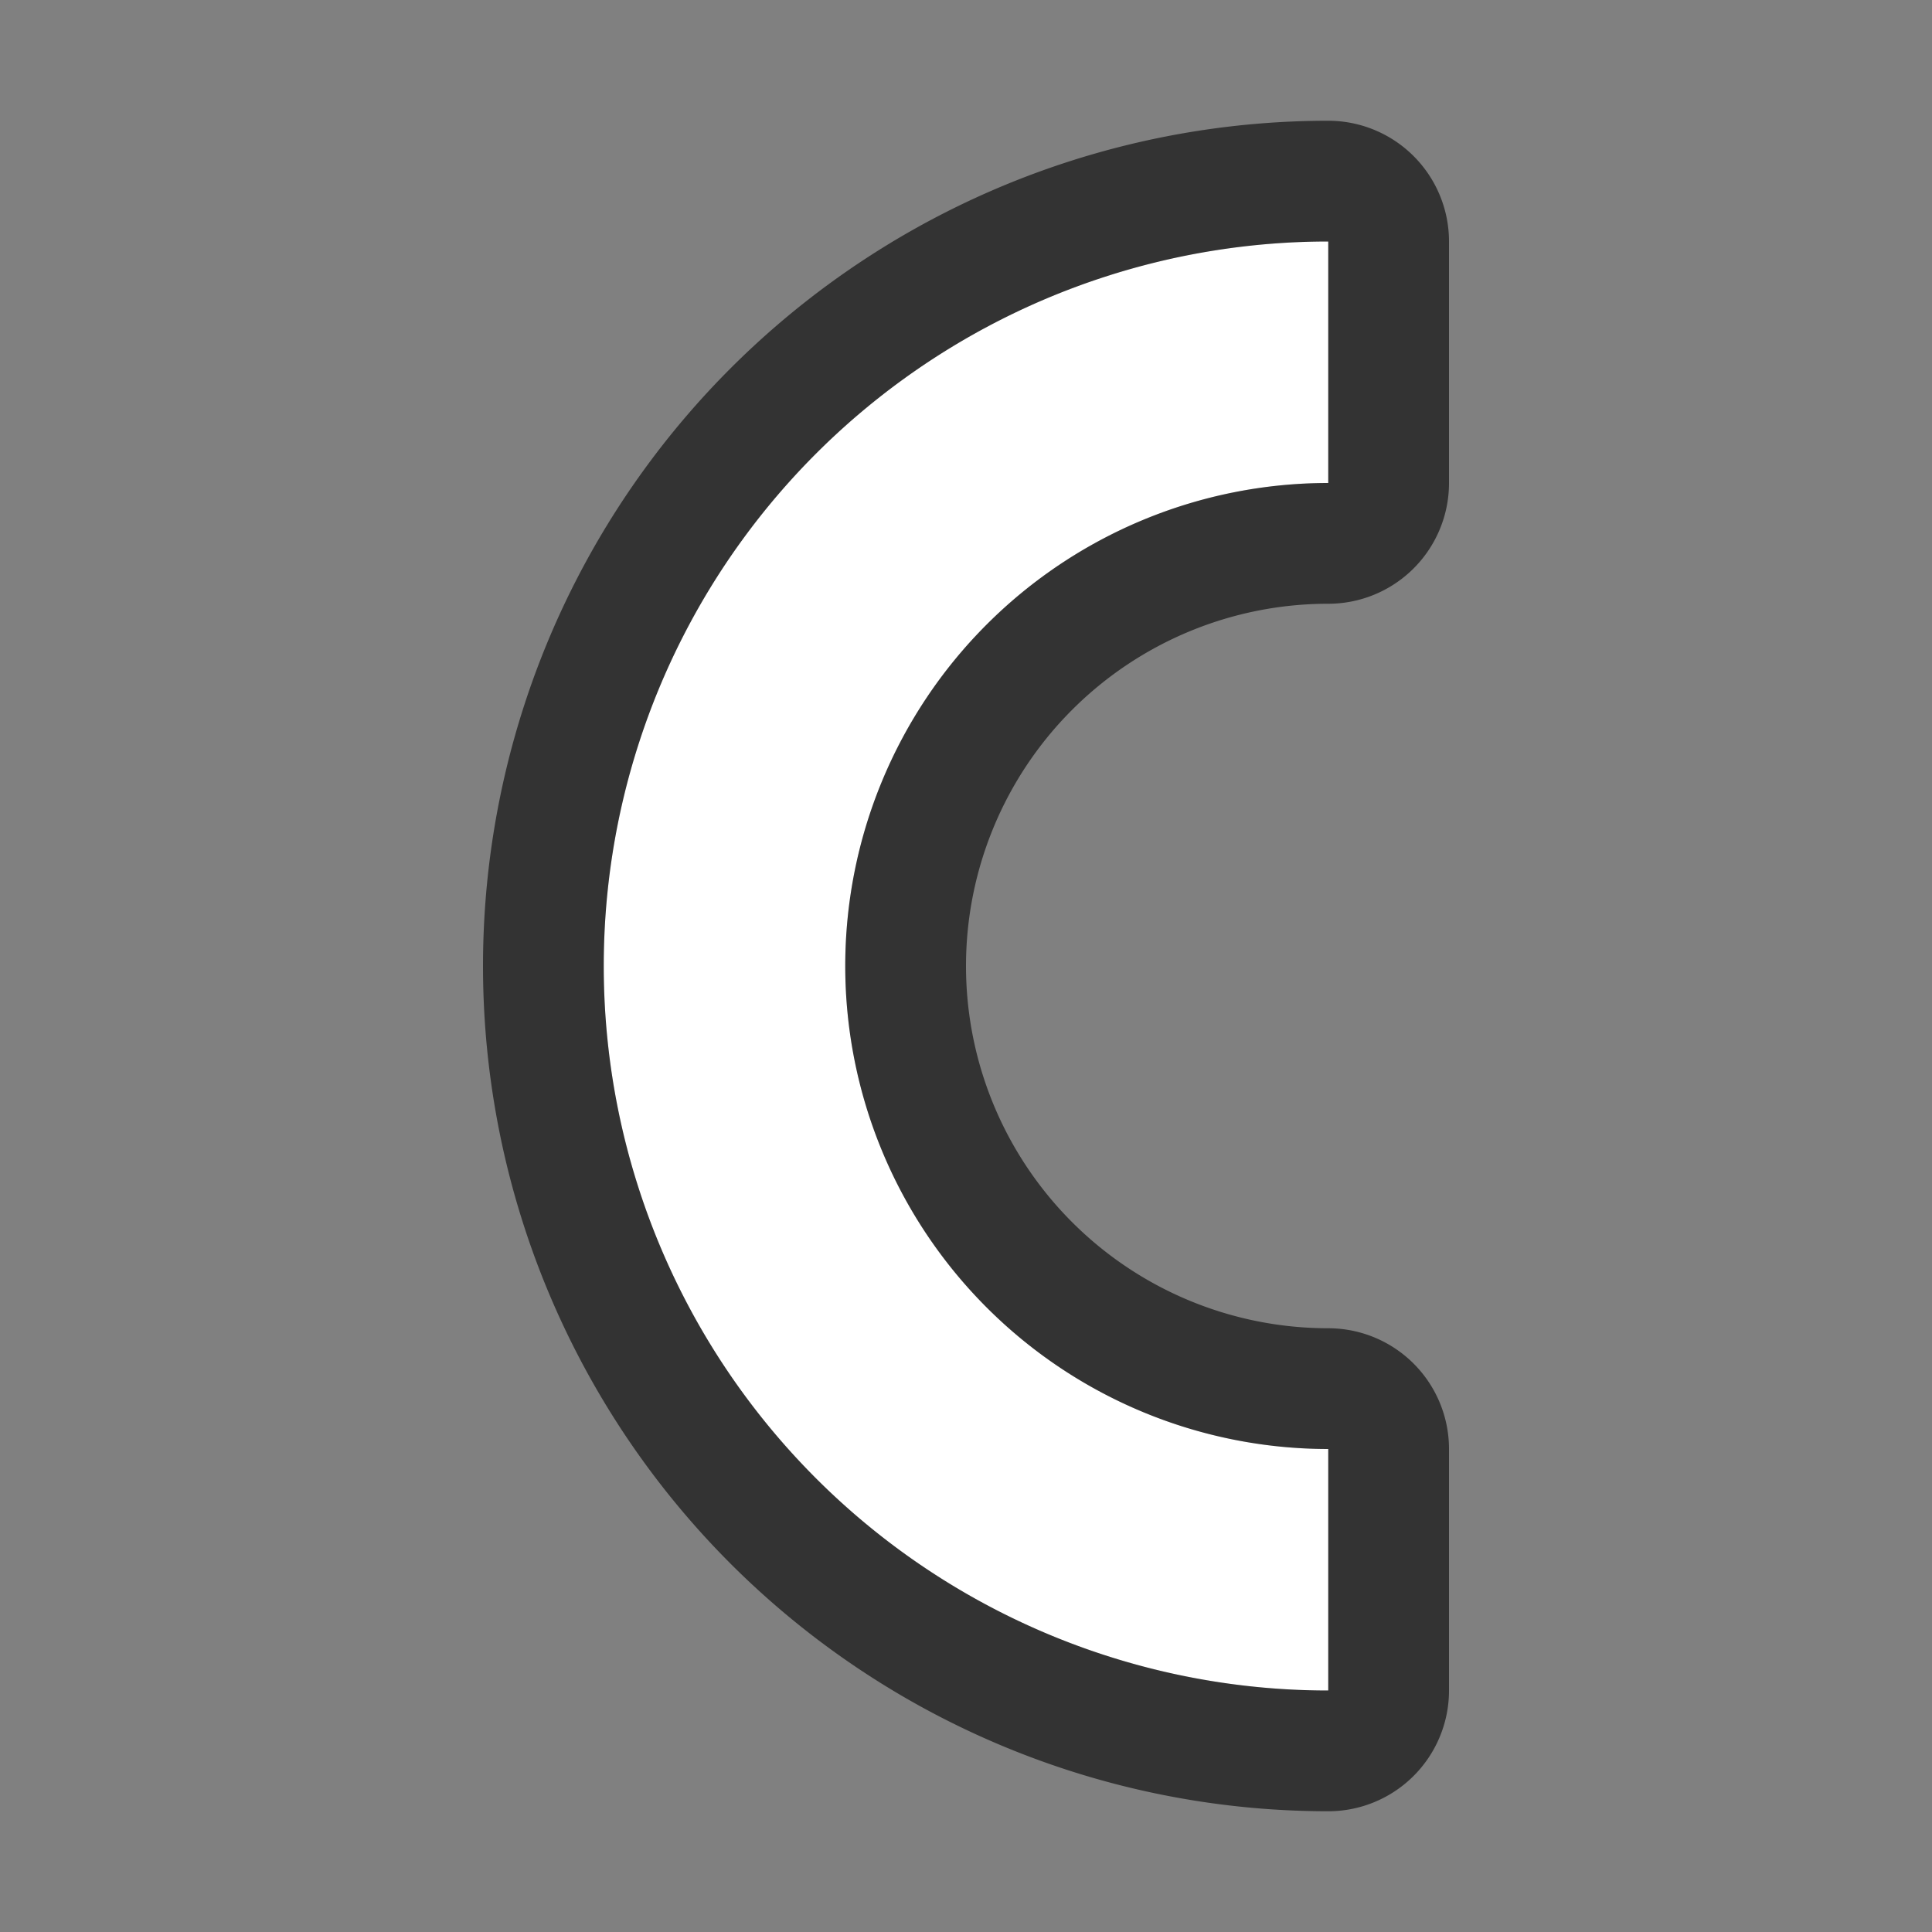 <svg xmlns="http://www.w3.org/2000/svg" viewBox="0 0 16 16"><rect x="0" y="0" width="16" height="16" fill="#808080" stroke="none"/>/&gt;<path d="M11 2a6 6 0 100 12v-2a4 4 0 110-8z" stroke="#000" opacity=".6" stroke-width="2" stroke-linejoin="round"/><path d="M11 2a6 6 0 100 12v-2a4 4 0 110-8z" fill="#fff"/></svg>